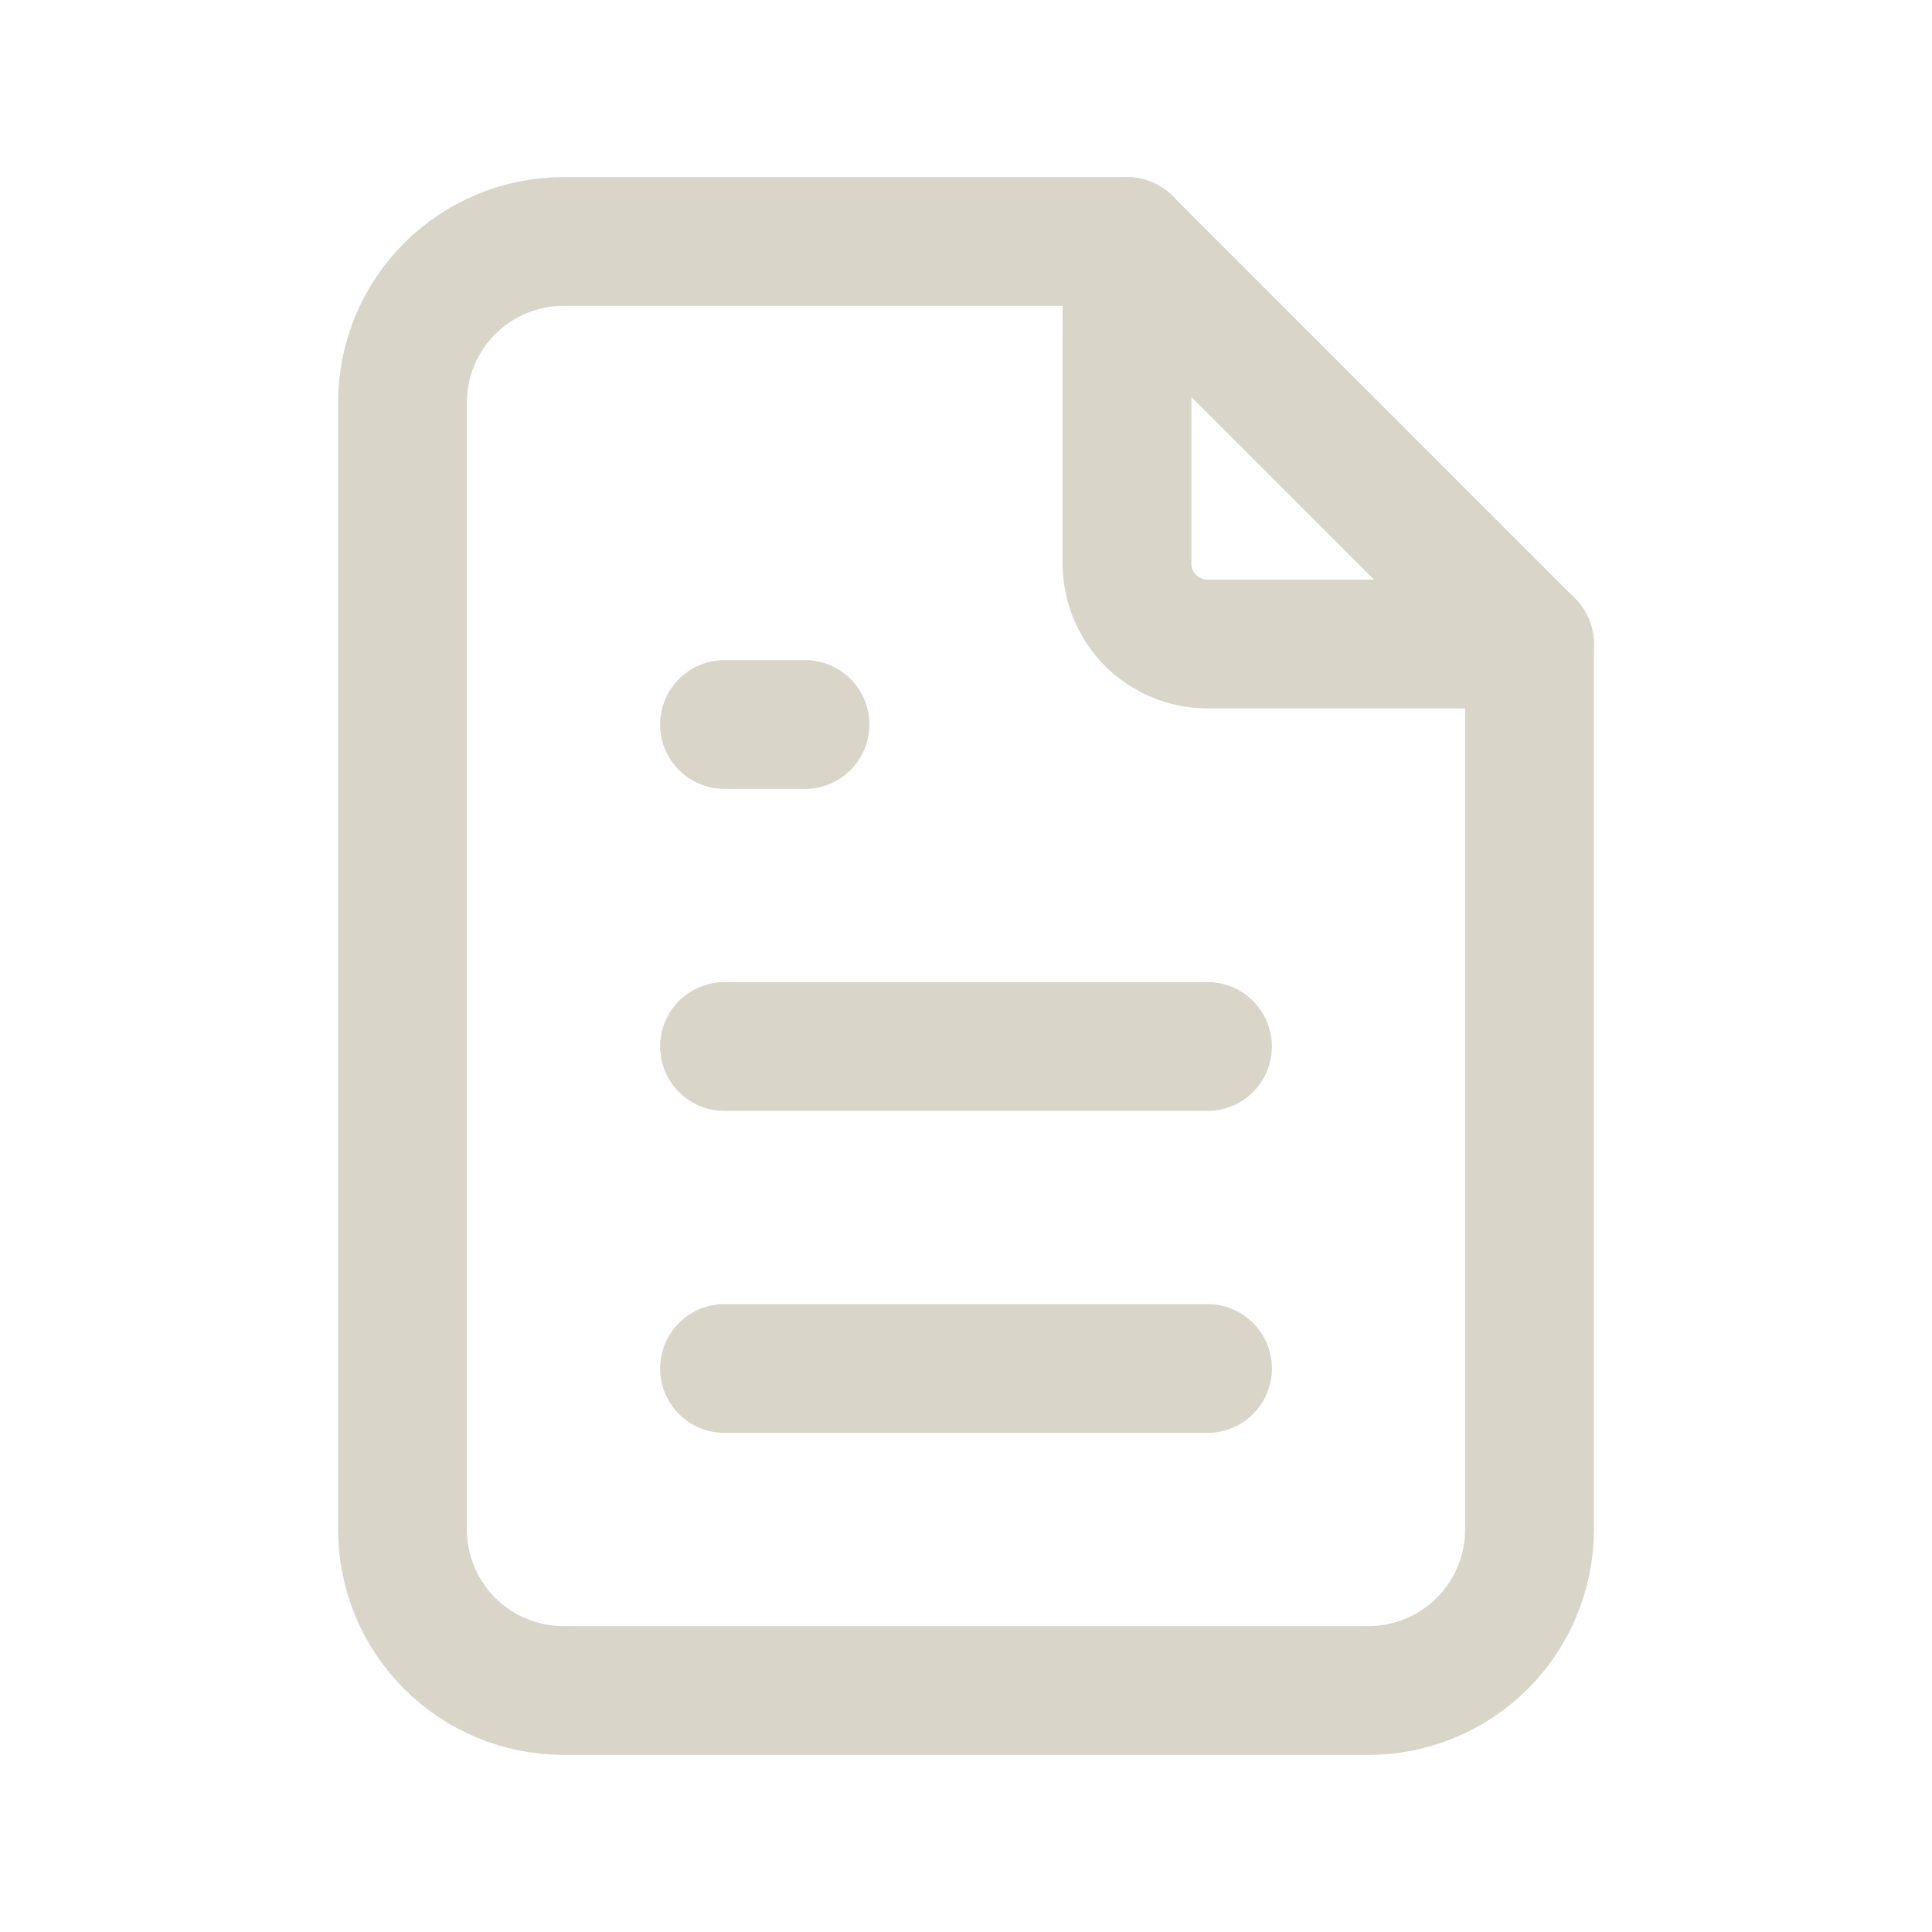 <svg width="60" height="60" viewBox="0 0 60 60" fill="none" xmlns="http://www.w3.org/2000/svg">
<path d="M35 7.5V17.5C35 18.163 35.263 18.799 35.732 19.268C36.201 19.737 36.837 20 37.5 20H47.5" stroke="#D9D5C9" stroke-width="4" stroke-linecap="round" stroke-linejoin="round"/>
<path d="M42.5 52.5H17.5C16.174 52.5 14.902 51.973 13.964 51.035C13.027 50.098 12.5 48.826 12.5 47.5V12.5C12.5 11.174 13.027 9.902 13.964 8.964C14.902 8.027 16.174 7.5 17.5 7.5H35L47.5 20V47.5C47.5 48.826 46.973 50.098 46.035 51.035C45.098 51.973 43.826 52.5 42.5 52.5Z" stroke="#D9D5C9" stroke-width="4" stroke-linecap="round" stroke-linejoin="round"/>
<path d="M22.5 22.5H25" stroke="#D9D5C9" stroke-width="4" stroke-linecap="round" stroke-linejoin="round"/>
<path d="M22.5 32.5H37.5" stroke="#D9D5C9" stroke-width="4" stroke-linecap="round" stroke-linejoin="round"/>
<path d="M22.5 42.5H37.5" stroke="#D9D5C9" stroke-width="4" stroke-linecap="round" stroke-linejoin="round"/>
</svg>
